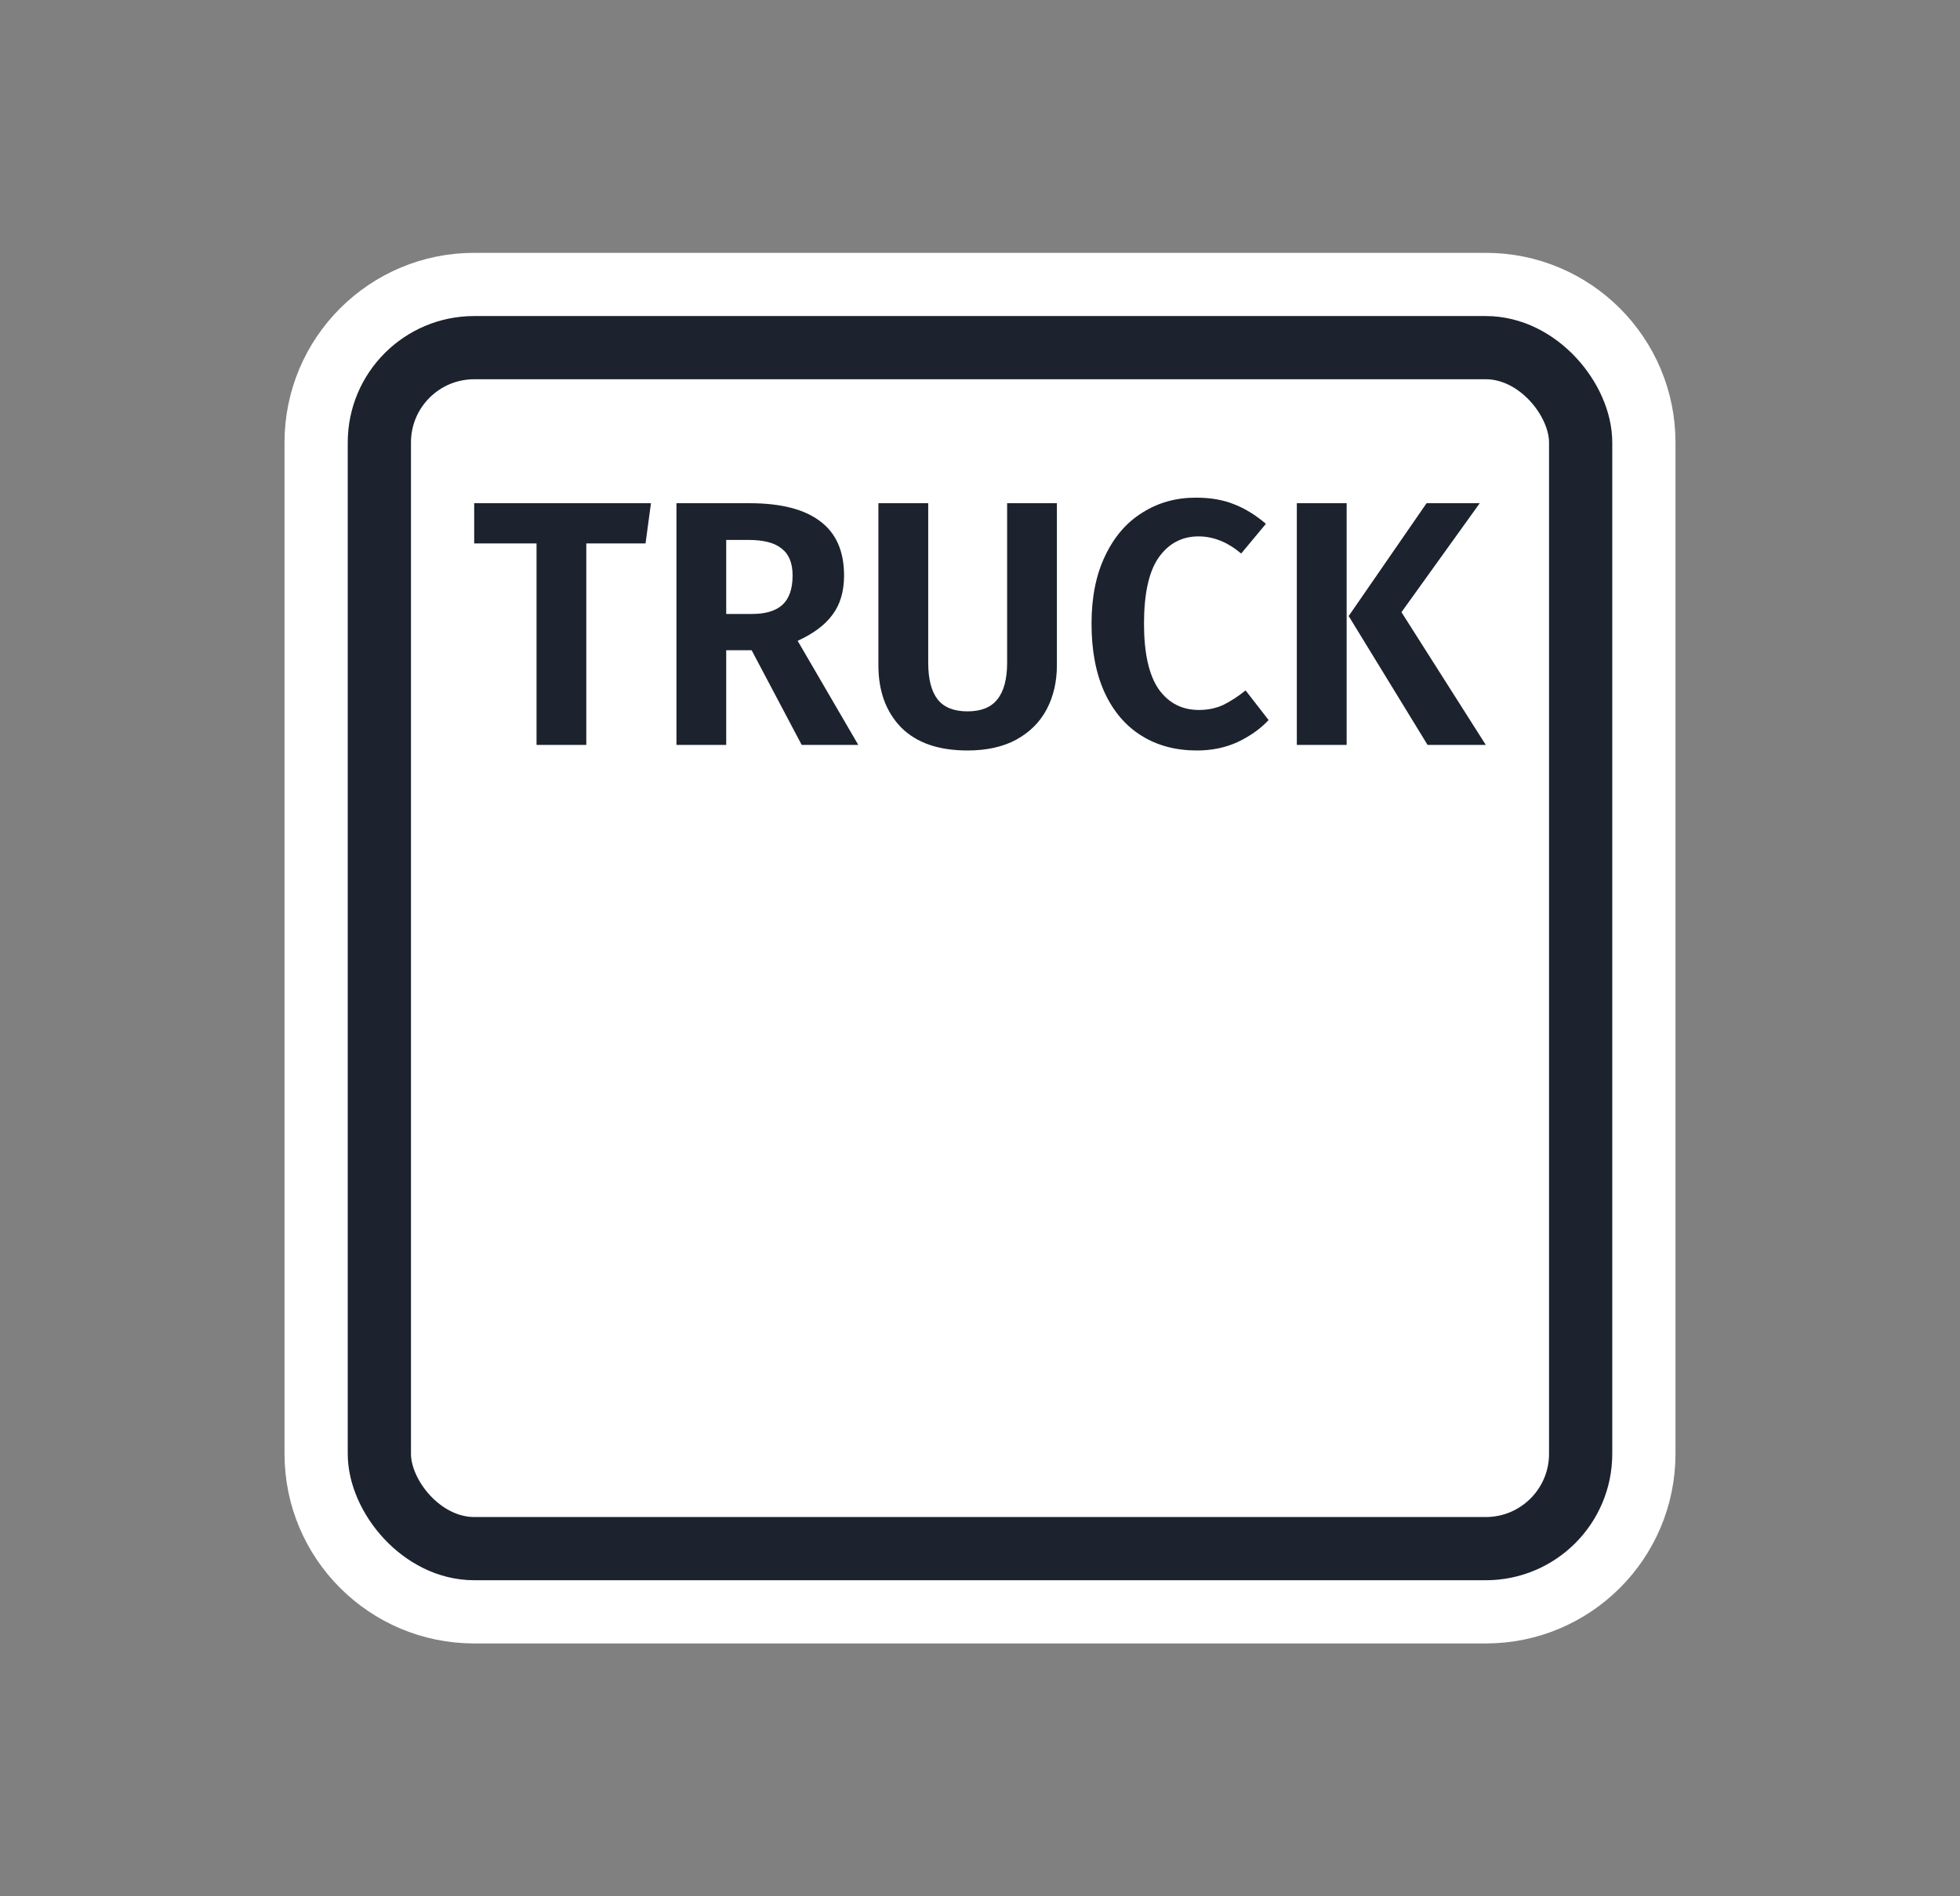 <svg width="31" height="30" viewBox="0 0 31 30" fill="none" xmlns="http://www.w3.org/2000/svg">
<rect x="0" y="0" width="31" height="30" fill="#808080" stroke="none"/>
<path d="M7.5 4.5C6.119 4.5 5 5.619 5 7V23C5 24.381 6.119 25.5 7.5 25.5H23.5C24.881 25.5 26 24.381 26 23V7C26 5.619 24.881 4.5 23.5 4.5H7.5Z" fill="white" stroke="white"/>
<rect x="6" y="5.5" width="19" height="19" rx="1.5" fill="white" stroke="#1C232E"/>
<path d="M10.21 8.597H9.273V11.785H8.486V8.597H7.5V7.961H10.296L10.21 8.597Z" fill="#1C232E"/>
<path d="M11.888 10.287H11.486V11.785H10.699V7.961H11.855C12.352 7.961 12.725 8.057 12.975 8.249C13.225 8.437 13.35 8.722 13.35 9.105C13.35 9.356 13.289 9.562 13.168 9.724C13.05 9.886 12.866 10.024 12.616 10.138L13.575 11.785H12.68L11.888 10.287ZM11.486 9.713H11.898C12.109 9.713 12.268 9.665 12.375 9.569C12.482 9.47 12.536 9.315 12.536 9.105C12.536 8.91 12.479 8.768 12.364 8.68C12.254 8.588 12.079 8.542 11.839 8.542H11.486V9.713Z" fill="#1C232E"/>
<path d="M16.716 10.525C16.716 10.787 16.662 11.018 16.555 11.221C16.448 11.424 16.288 11.584 16.073 11.702C15.863 11.816 15.605 11.873 15.302 11.873C14.845 11.873 14.495 11.752 14.252 11.508C14.013 11.262 13.893 10.934 13.893 10.525V7.961H14.681V10.486C14.681 10.744 14.731 10.938 14.831 11.066C14.931 11.192 15.088 11.254 15.302 11.254C15.516 11.254 15.673 11.192 15.773 11.066C15.877 10.938 15.929 10.744 15.929 10.486V7.961H16.716V10.525Z" fill="#1C232E"/>
<path d="M18.914 7.873C19.146 7.873 19.347 7.908 19.519 7.978C19.69 8.044 19.858 8.147 20.022 8.287L19.631 8.757C19.417 8.577 19.192 8.486 18.956 8.486C18.692 8.486 18.482 8.599 18.324 8.823C18.171 9.044 18.094 9.392 18.094 9.868C18.094 10.332 18.171 10.676 18.324 10.901C18.482 11.122 18.694 11.232 18.962 11.232C19.101 11.232 19.228 11.206 19.342 11.155C19.456 11.1 19.576 11.022 19.701 10.923L20.065 11.392C19.933 11.532 19.769 11.648 19.572 11.741C19.38 11.829 19.165 11.873 18.93 11.873C18.598 11.873 18.306 11.796 18.057 11.641C17.807 11.486 17.612 11.26 17.473 10.961C17.334 10.659 17.264 10.295 17.264 9.868C17.264 9.451 17.335 9.094 17.478 8.796C17.621 8.494 17.817 8.265 18.067 8.111C18.317 7.952 18.599 7.873 18.914 7.873Z" fill="#1C232E"/>
<path d="M21.299 11.785H20.511V7.961H21.299V11.785ZM22.166 9.685L23.5 11.785H22.579L21.331 9.746L22.563 7.961H23.404L22.166 9.685Z" fill="#1C232E"/>
</svg>
